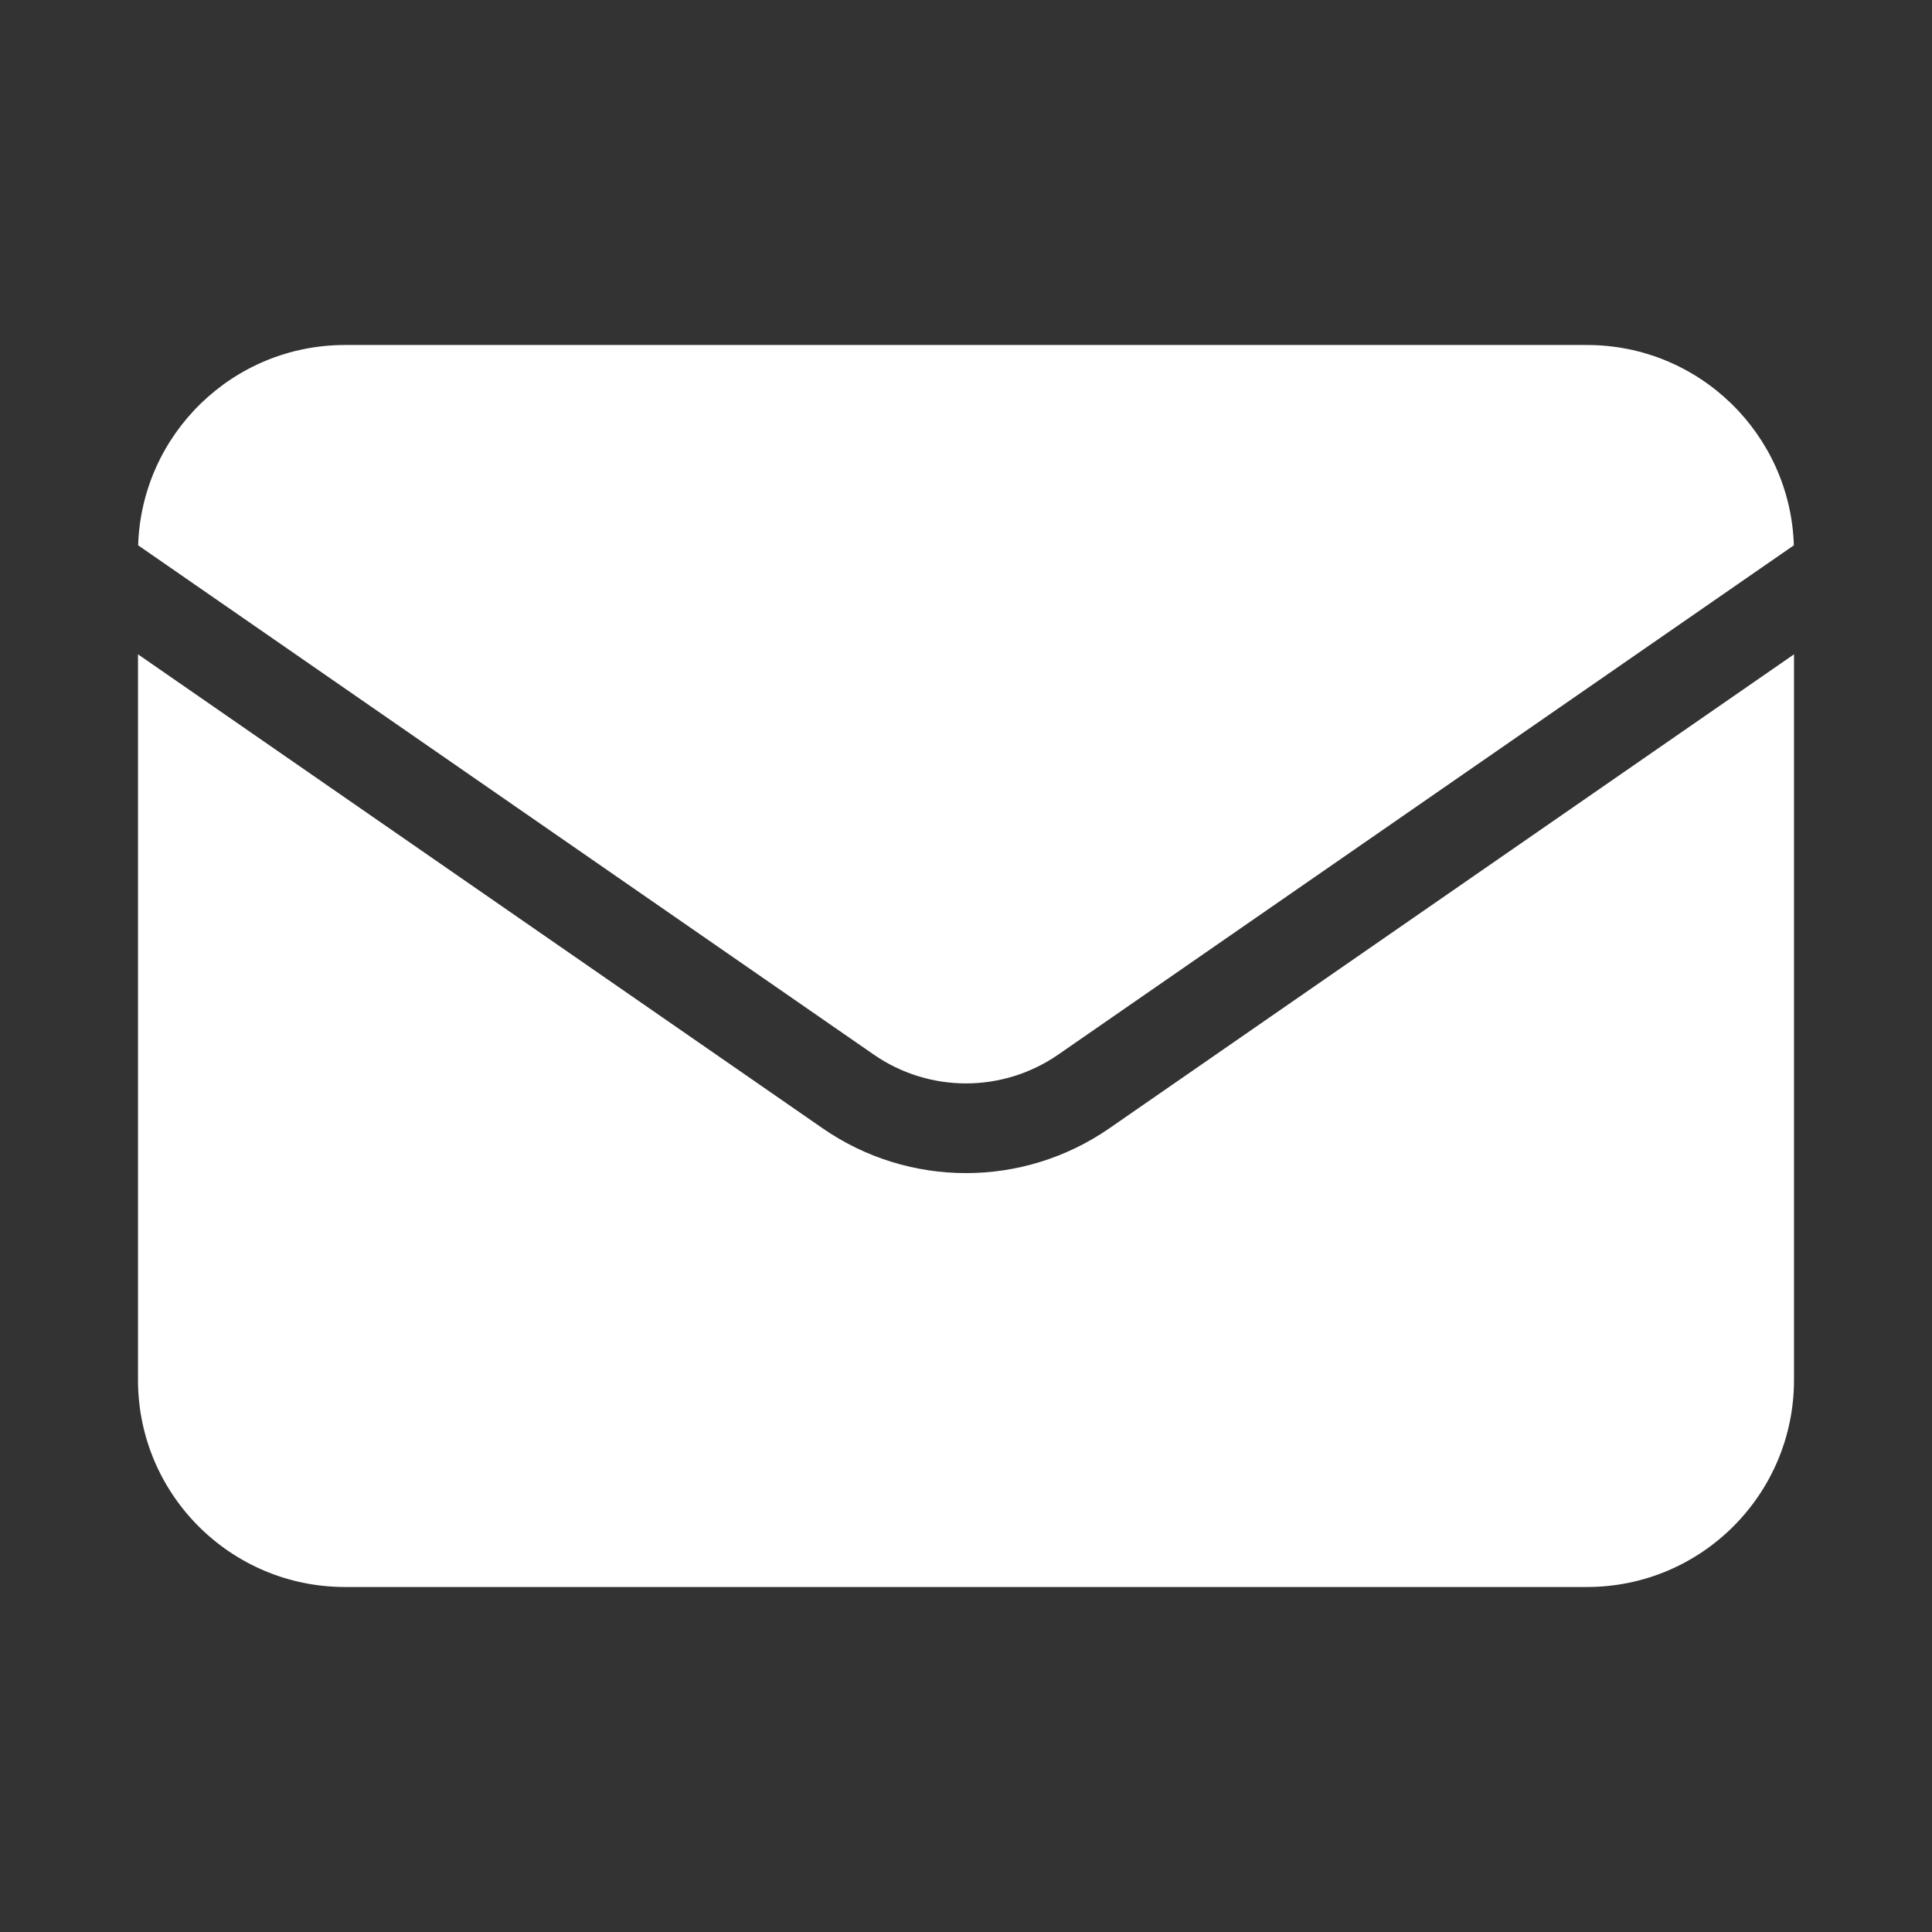 <svg width="28" height="28" viewBox="0 0 28 28" fill="none" xmlns="http://www.w3.org/2000/svg">
<rect x="0" y="0" width="28" height="28" fill="#333333" stroke="none"/>
<path d="M5 5H23C24.624 5 25.947 6.291 25.998 7.903L15.338 15.283C14.533 15.841 13.467 15.841 12.662 15.283L2.002 7.903C2.053 6.291 3.376 5 5 5Z" fill="white"/>
<path d="M2 9.483V20C2 21.657 3.343 23 5 23H23C24.657 23 26 21.657 26 20V9.483L16.078 16.352C14.828 17.218 13.172 17.218 11.922 16.352L2 9.483Z" fill="white"/>
</svg>
